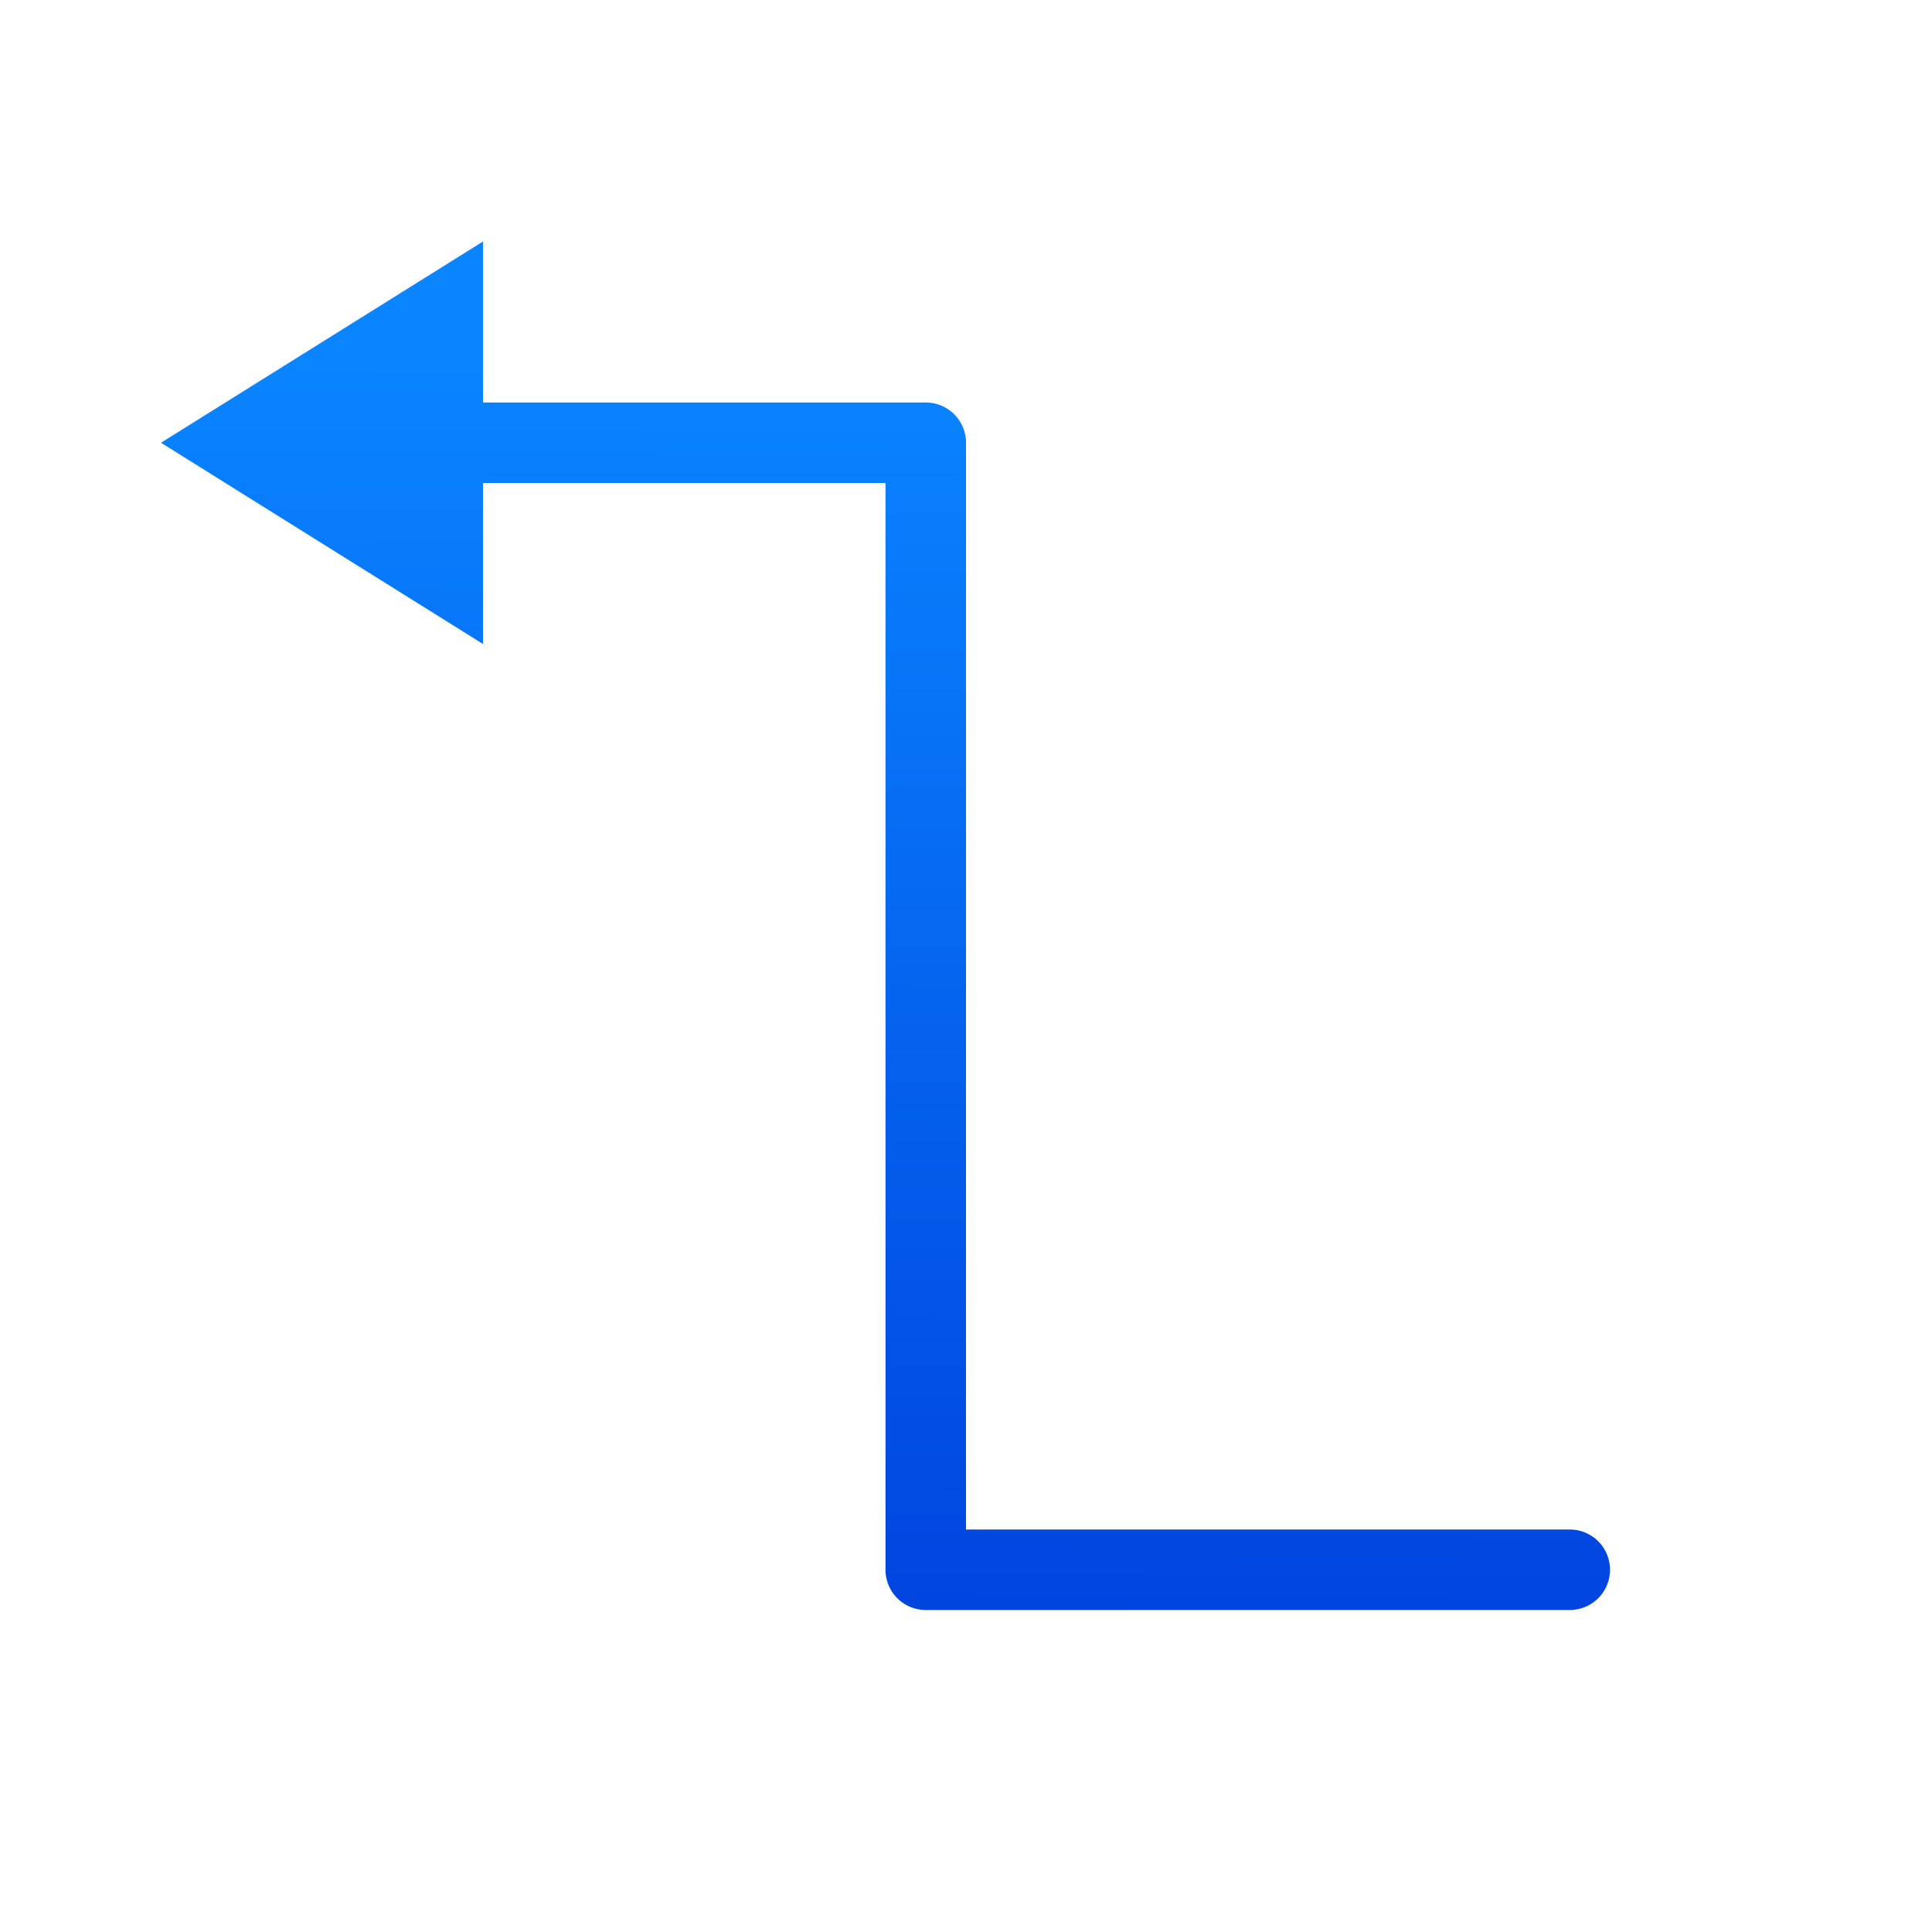<svg viewBox="0 0 24 24" xmlns="http://www.w3.org/2000/svg" xmlns:xlink="http://www.w3.org/1999/xlink"><linearGradient id="a" gradientUnits="userSpaceOnUse" x1="-15.39" x2="-15.281" y1="20.958" y2="4.381"><stop offset="0" stop-color="#0040dd"/><stop offset="1" stop-color="#0a84ff"/></linearGradient><path d="m6 3-4 2.5 4 2.5v-2h5v13.5a.5.5 0 0 0 .5.5h8a.5.5 0 1 0 0-1h-7.5v-13.5a.5.5 0 0 0 -.5-.5h-5.5z" fill="url(#a)"/></svg>